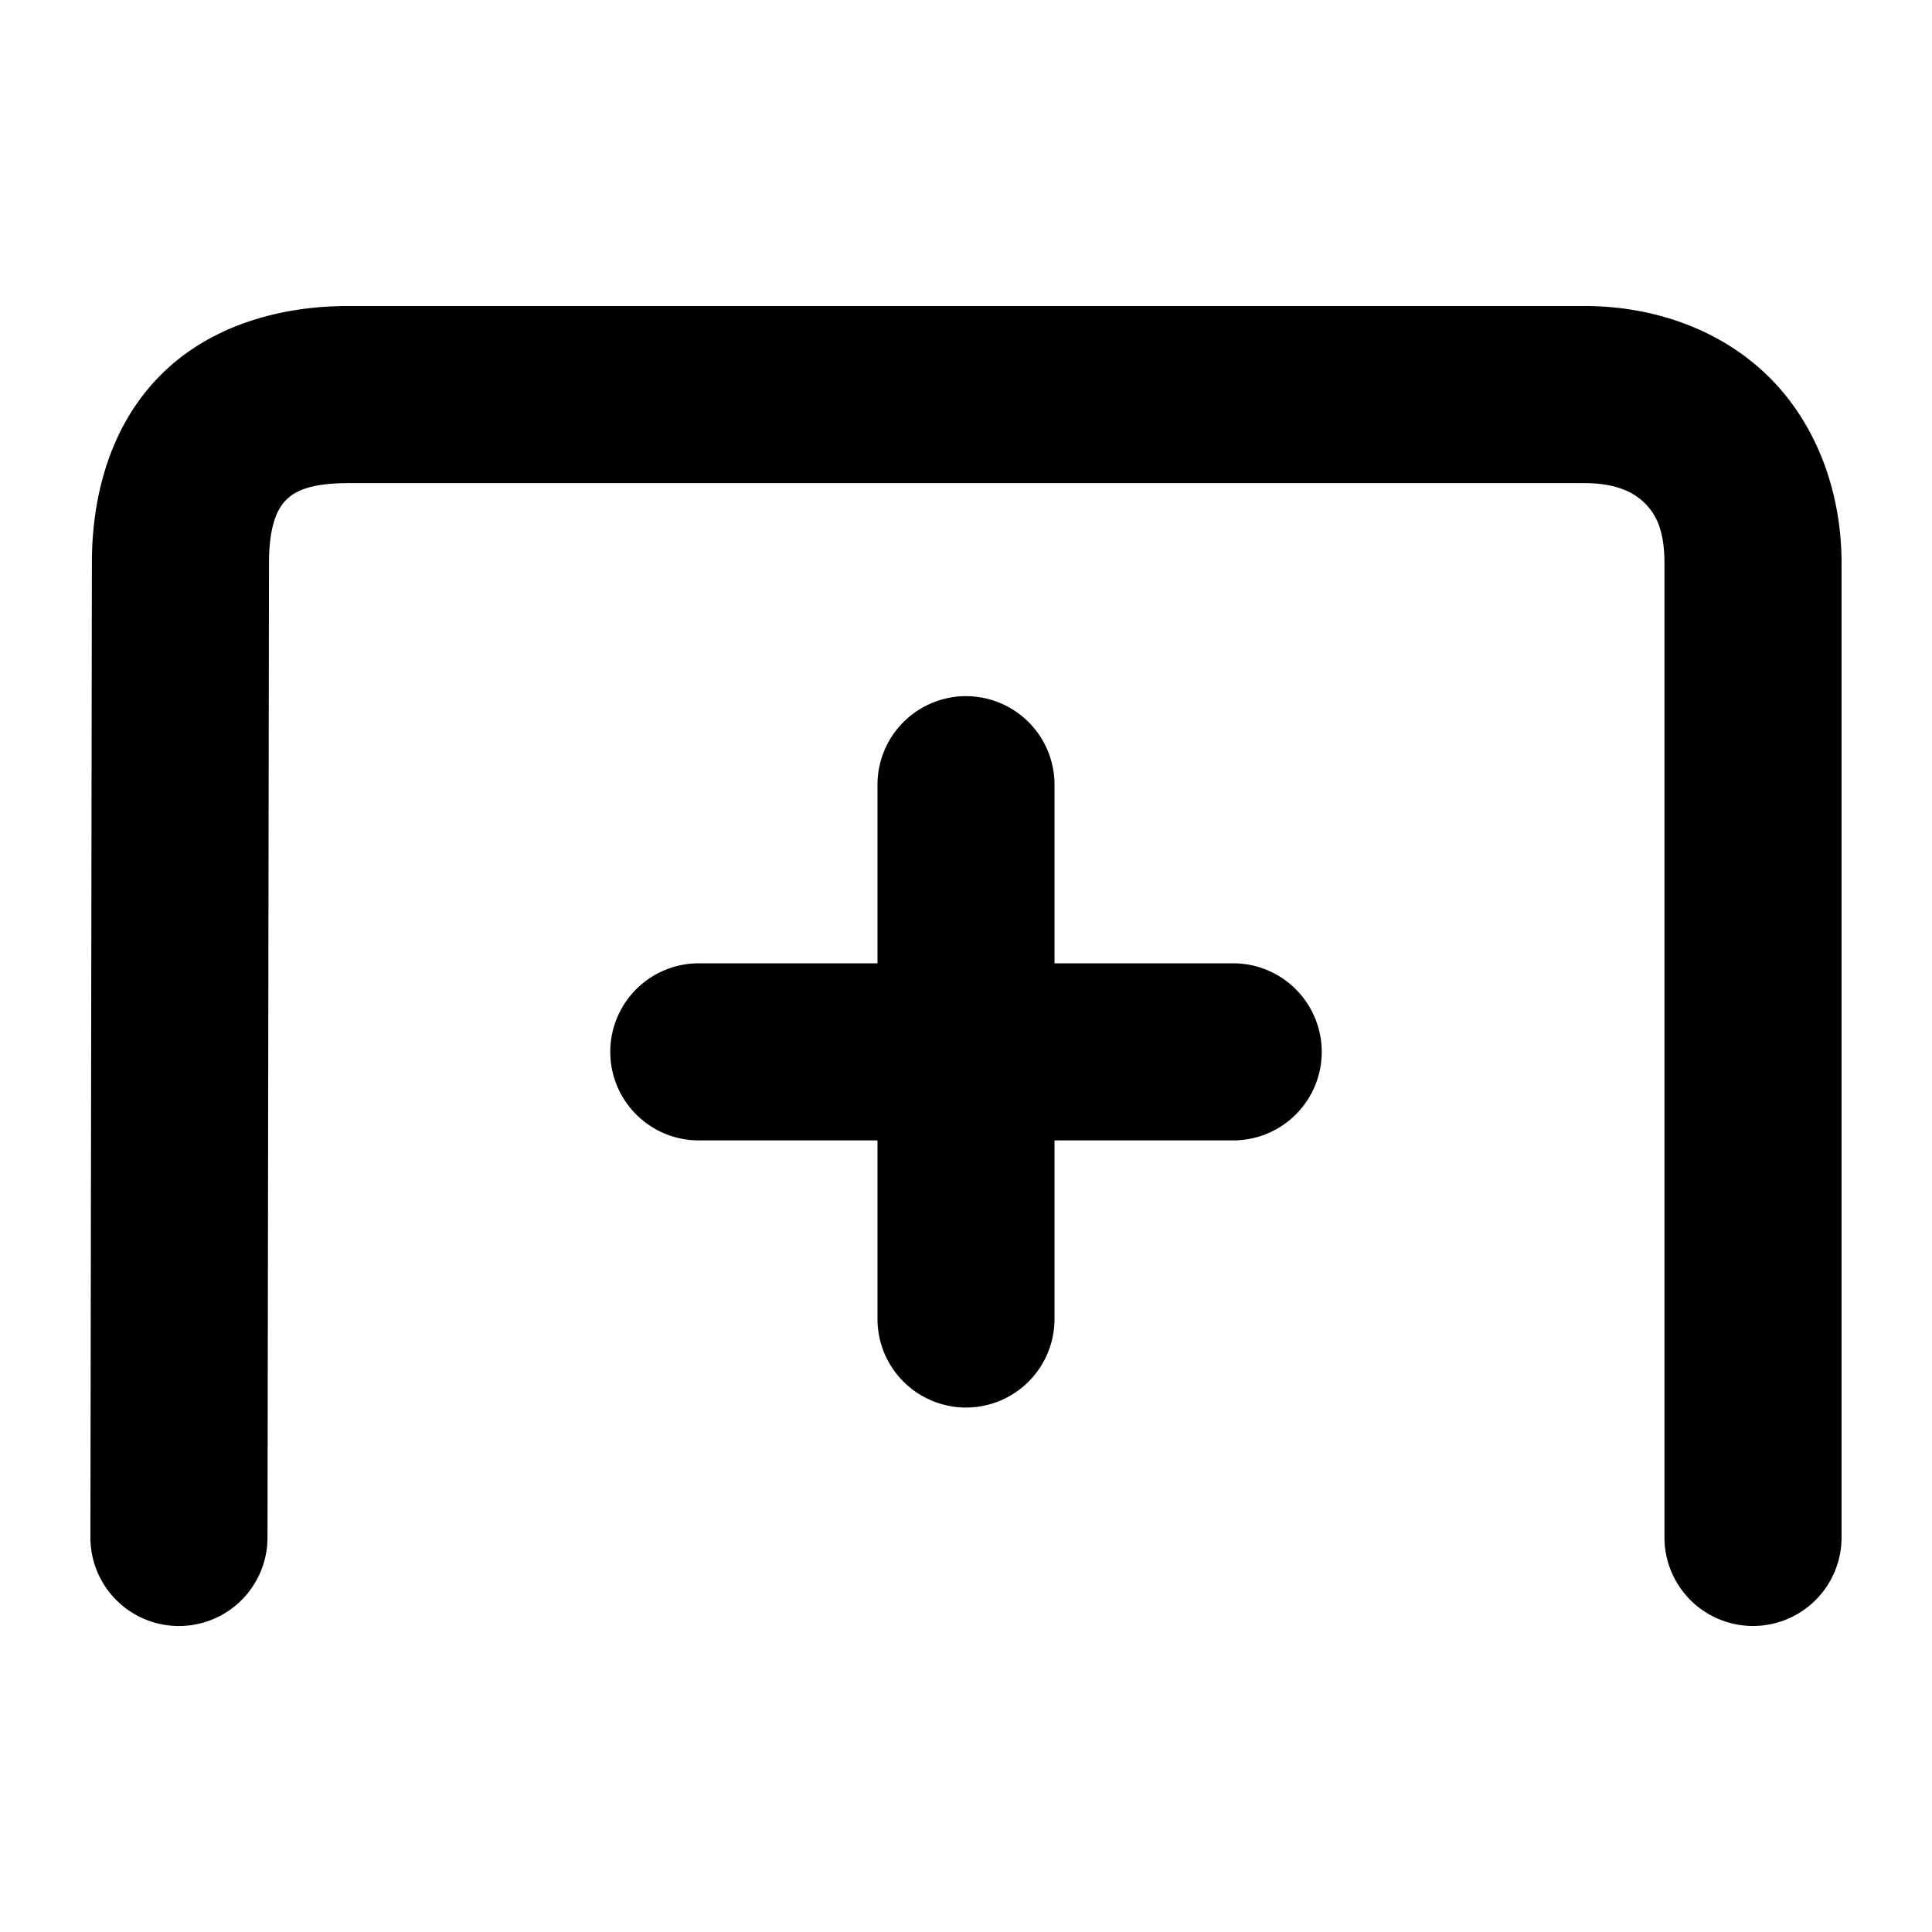 <svg xmlns="http://www.w3.org/2000/svg" width="48" height="48">
	<path d="m 8.654,7.603 c -1.795,0 -3.52,0.538 -4.709,1.762 -1.189,1.224 -1.662,2.914 -1.662,4.627 l -0.037,24.203 a 2.2,2.2 0 0 0 2.197,2.203 2.2,2.2 0 0 0 2.203,-2.197 l 0.037,-24.205 a 2.2,2.2 0 0 0 0,-0.004 c 0,-0.955 0.218,-1.357 0.416,-1.561 0.198,-0.204 0.559,-0.428 1.555,-0.428 H 39.363 c 0.762,0 1.204,0.212 1.484,0.482 0.28,0.27 0.506,0.66 0.506,1.506 v 24.207 a 2.2,2.2 0 0 0 2.201,2.199 2.2,2.2 0 0 0 2.199,-2.199 V 13.991 c 0,-1.81 -0.649,-3.513 -1.854,-4.674 C 42.696,8.157 41.045,7.603 39.363,7.603 Z M 24,17.296 a 2.2,2.2 0 0 0 -2.199,2.199 v 4.438 h -4.438 a 2.2,2.2 0 0 0 -2.201,2.199 2.2,2.2 0 0 0 2.201,2.201 h 4.438 v 4.438 a 2.2,2.2 0 0 0 2.199,2.199 2.2,2.2 0 0 0 2.199,-2.199 v -4.438 h 4.438 a 2.2,2.2 0 0 0 2.201,-2.201 2.2,2.2 0 0 0 -2.201,-2.199 h -4.438 v -4.438 a 2.2,2.2 0 0 0 -2.199,-2.199 z" fill="#000000"/>
</svg>
